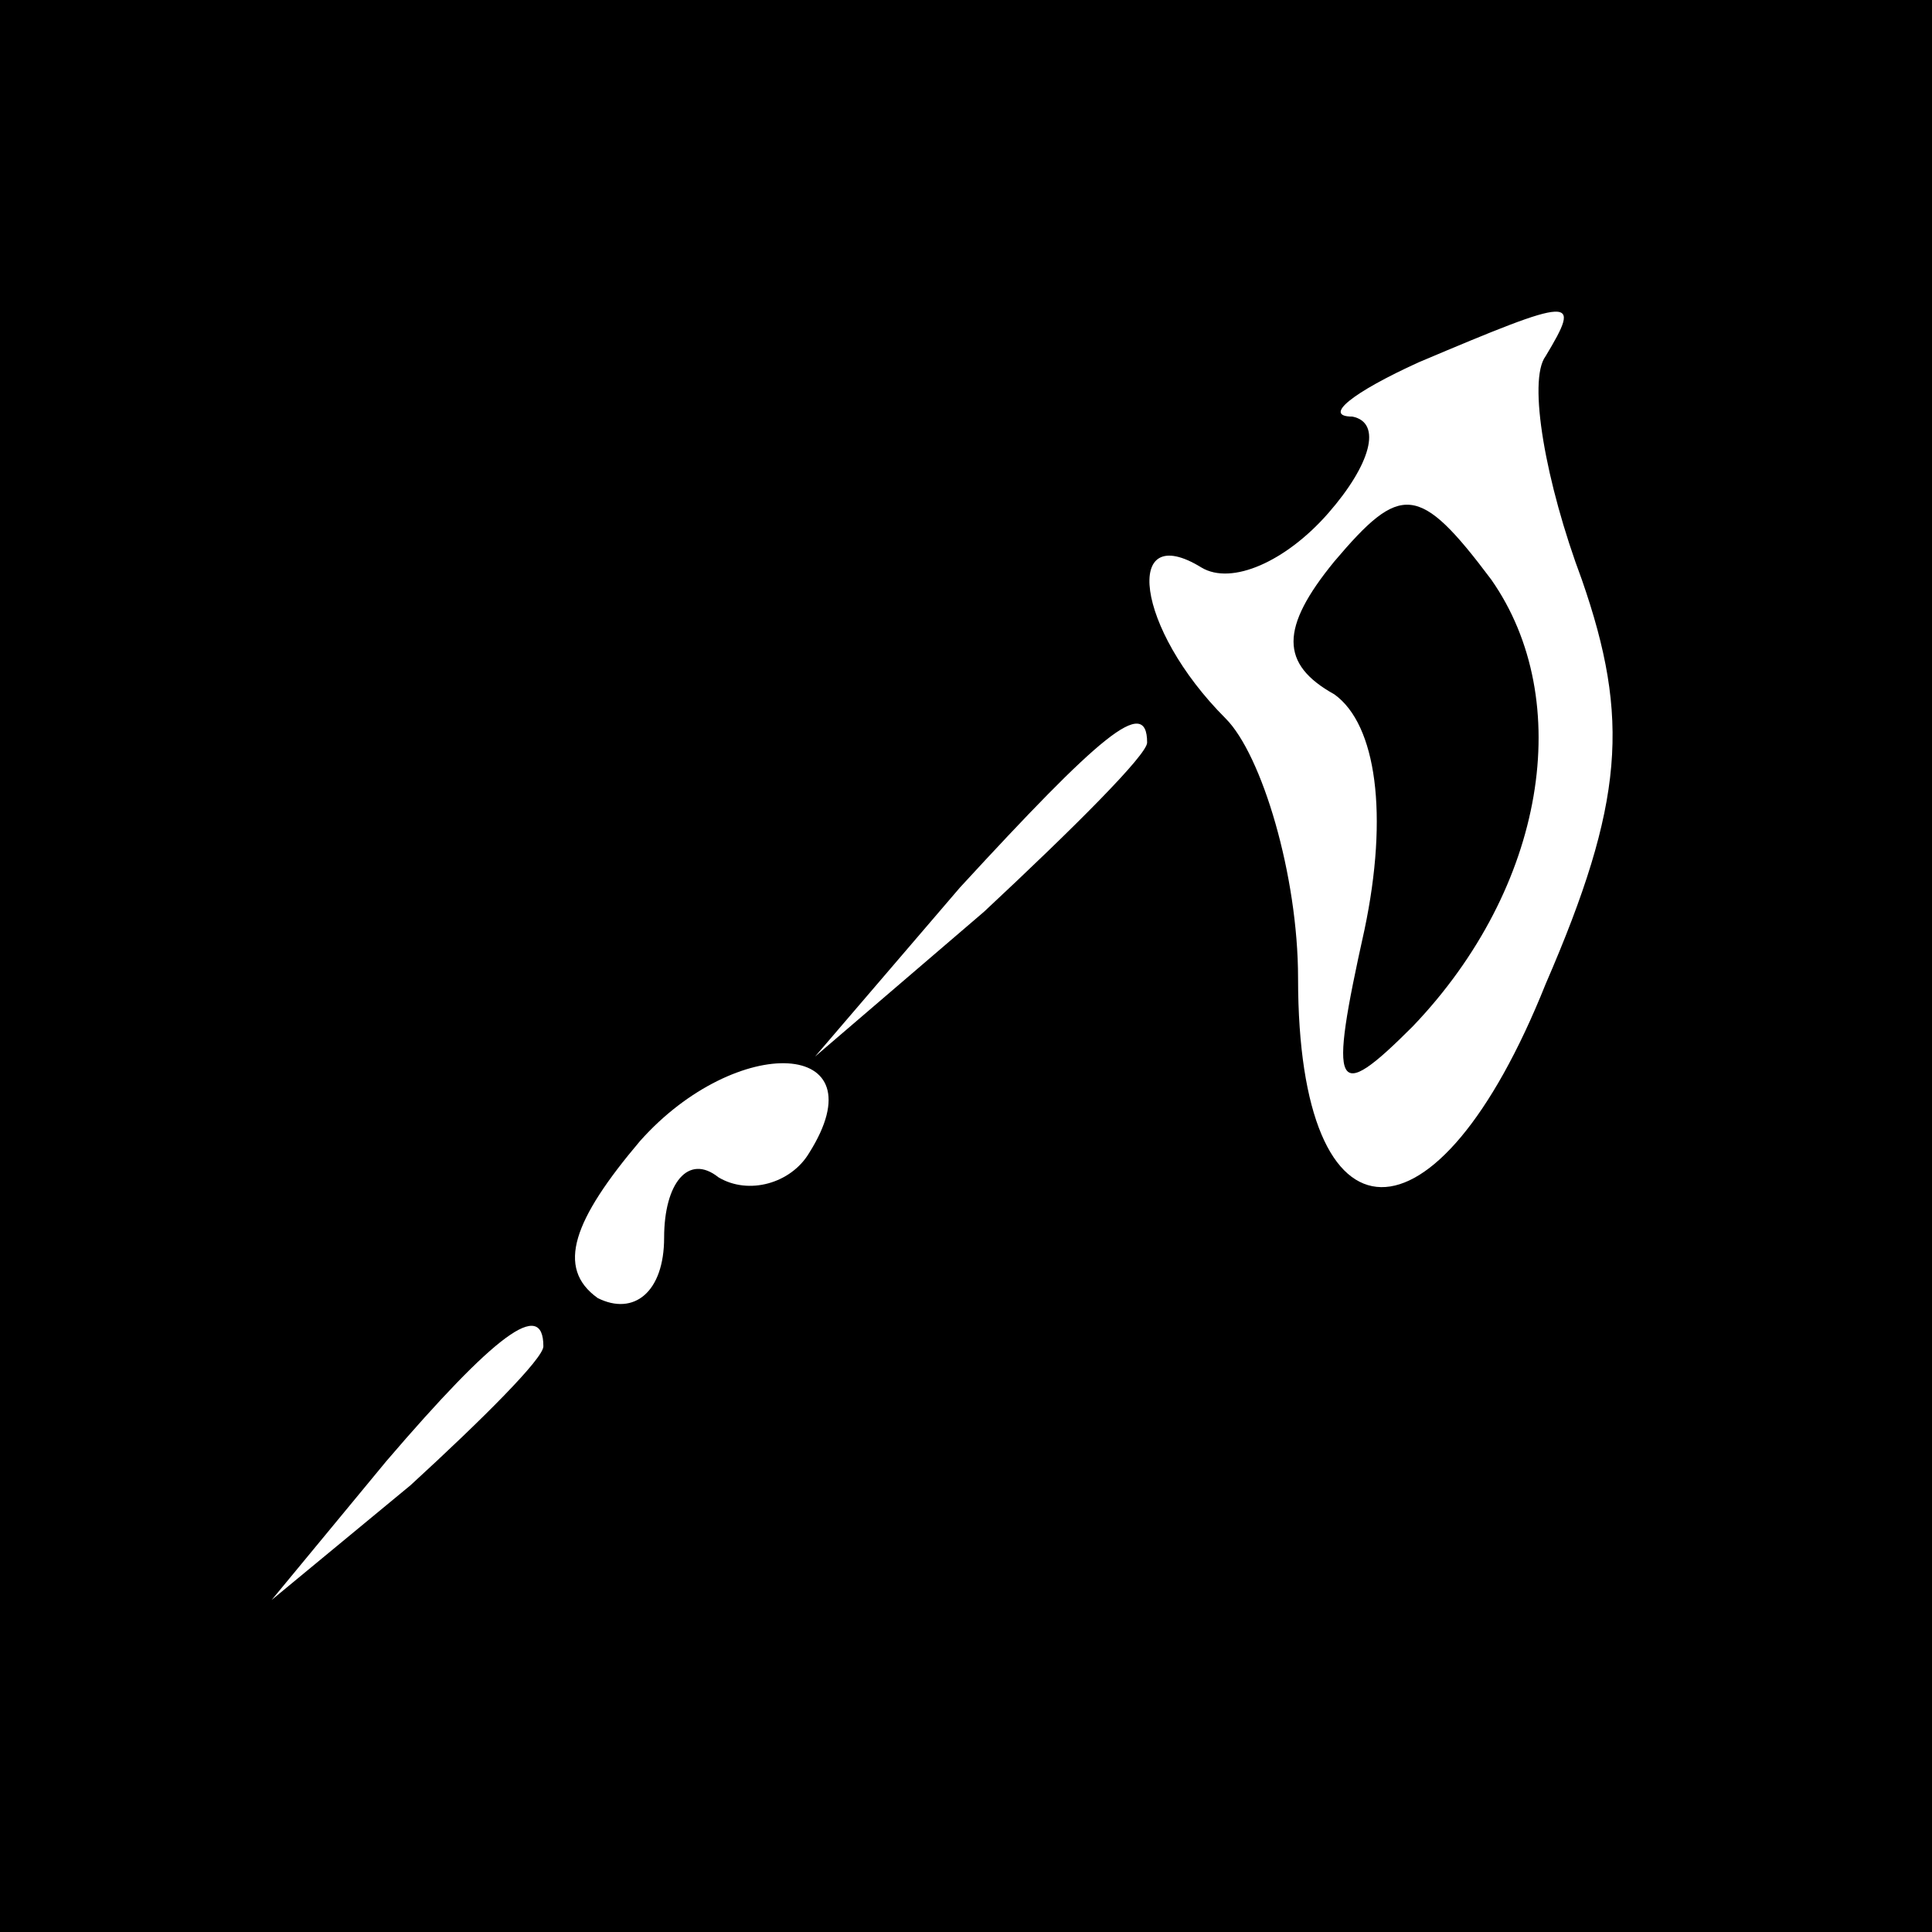 <?xml version="1.0" standalone="no"?>
<!DOCTYPE svg PUBLIC "-//W3C//DTD SVG 20010904//EN"
 "http://www.w3.org/TR/2001/REC-SVG-20010904/DTD/svg10.dtd">
<svg version="1.0" xmlns="http://www.w3.org/2000/svg"
 width="32pt" height="32pt" viewBox="0 0 32 32"
 preserveAspectRatio="xMidYMid meet">
<rect x="0" y="0" width="32" height="32" fill="#808080" stroke="none"/>
<g transform="translate(0,32) scale(0.1,-0.1)"
fill="#000000" stroke="none">
<path fill="#000000" stroke="none" d="M0 160 l0 -160 160 0 160 0 0 160 0
160 -160 0 -160 0 0 -160z"/>
<path fill="#ffffff" stroke="none" d="M256 261 c-3 -4 0 -21 6 -37 8 -23 7
-37 -6 -67 -18 -45 -41 -45 -41 1 0 17 -6 37 -12 43 -15 15 -17 33 -4 25 5 -3
14 1 21 9 7 8 9 15 4 16 -5 0 0 4 11 9 26 11 27 11 21 1z"/>
<path fill="#ffffff" stroke="none" d="M190 197 c0 -2 -12 -14 -27 -28 l-28
-24 24 28 c23 25 31 32 31 24z"/>
<path fill="#ffffff" stroke="none" d="M134 129 c-3 -5 -10 -7 -15 -4 -5 4 -9
-1 -9 -10 0 -9 -5 -13 -11 -10 -7 5 -4 13 7 26 16 18 40 17 28 -2z"/>
<path fill="#ffffff" stroke="none" d="M90 97 c0 -2 -10 -12 -22 -23 l-23 -19
19 23 c18 21 26 27 26 19z"/>
<path fill="#000000" stroke="none" d="M221 227 c-9 -11 -9 -17 0 -22 7 -5 9
-20 5 -39 -6 -27 -5 -29 8 -16 22 23 27 54 13 74 -12 16 -15 16 -26 3z"/>
</g>
</svg>
